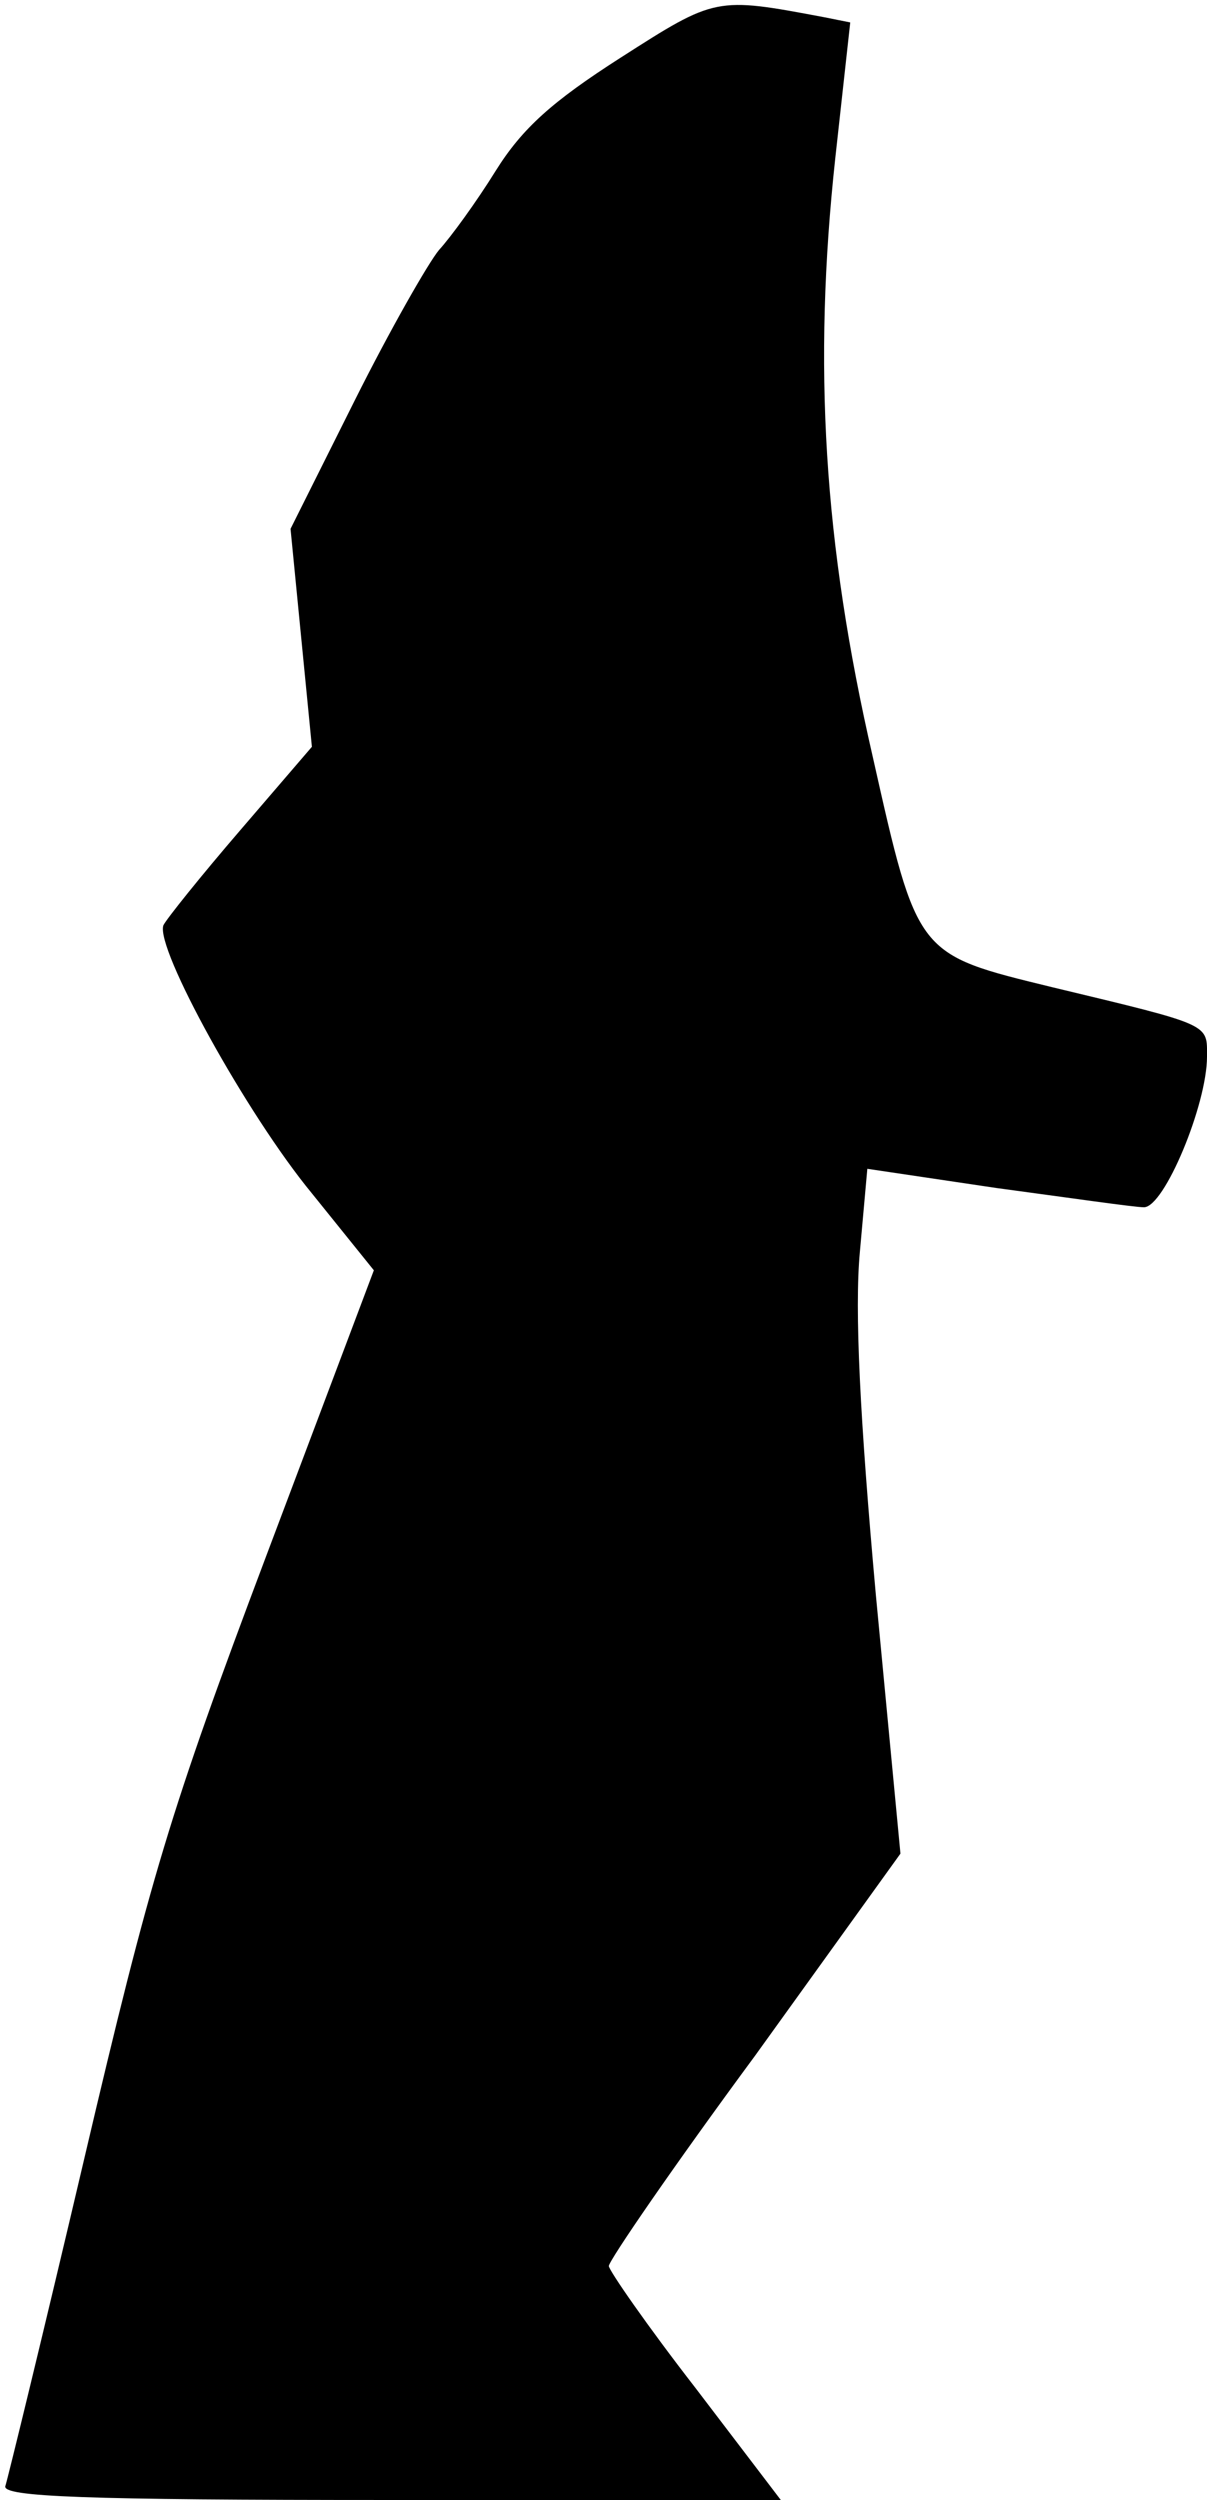<?xml version="1.0" standalone="no"?>
<!DOCTYPE svg PUBLIC "-//W3C//DTD SVG 20010904//EN"
 "http://www.w3.org/TR/2001/REC-SVG-20010904/DTD/svg10.dtd">
<svg version="1.0" xmlns="http://www.w3.org/2000/svg"
 width="113pt" height="234pt" viewBox="0 0 113 234"
 preserveAspectRatio="xMidYMid meet">
<g transform="translate(0,234) scale(0.1,-0.1)"
fill="#000000" stroke="none">
<path fill="#000000" stroke="none" d="M581 2286 c-64 -41 -92 -66 -117 -106
-18 -29 -42 -62 -53 -74 -10 -12 -46 -75 -79 -141 l-60 -120 10 -102 10 -102
-67 -78 c-37 -43 -69 -83 -72 -89 -8 -21 78 -177 139 -251 l58 -72 -101 -268
c-90 -239 -108 -299 -170 -563 -38 -162 -72 -301 -74 -307 -3 -10 73 -13 361
-13 l365 0 -80 105 c-45 58 -81 110 -81 114 0 5 61 94 137 197 l136 189 -23
242 c-15 166 -20 267 -15 321 l7 78 121 -18 c67 -9 129 -18 138 -18 19 0 59
96 59 141 0 31 5 29 -145 65 -127 31 -126 29 -168 216 -46 200 -56 366 -35
560 l14 127 -25 5 c-101 19 -101 19 -190 -38z"/>
</g>
</svg>
